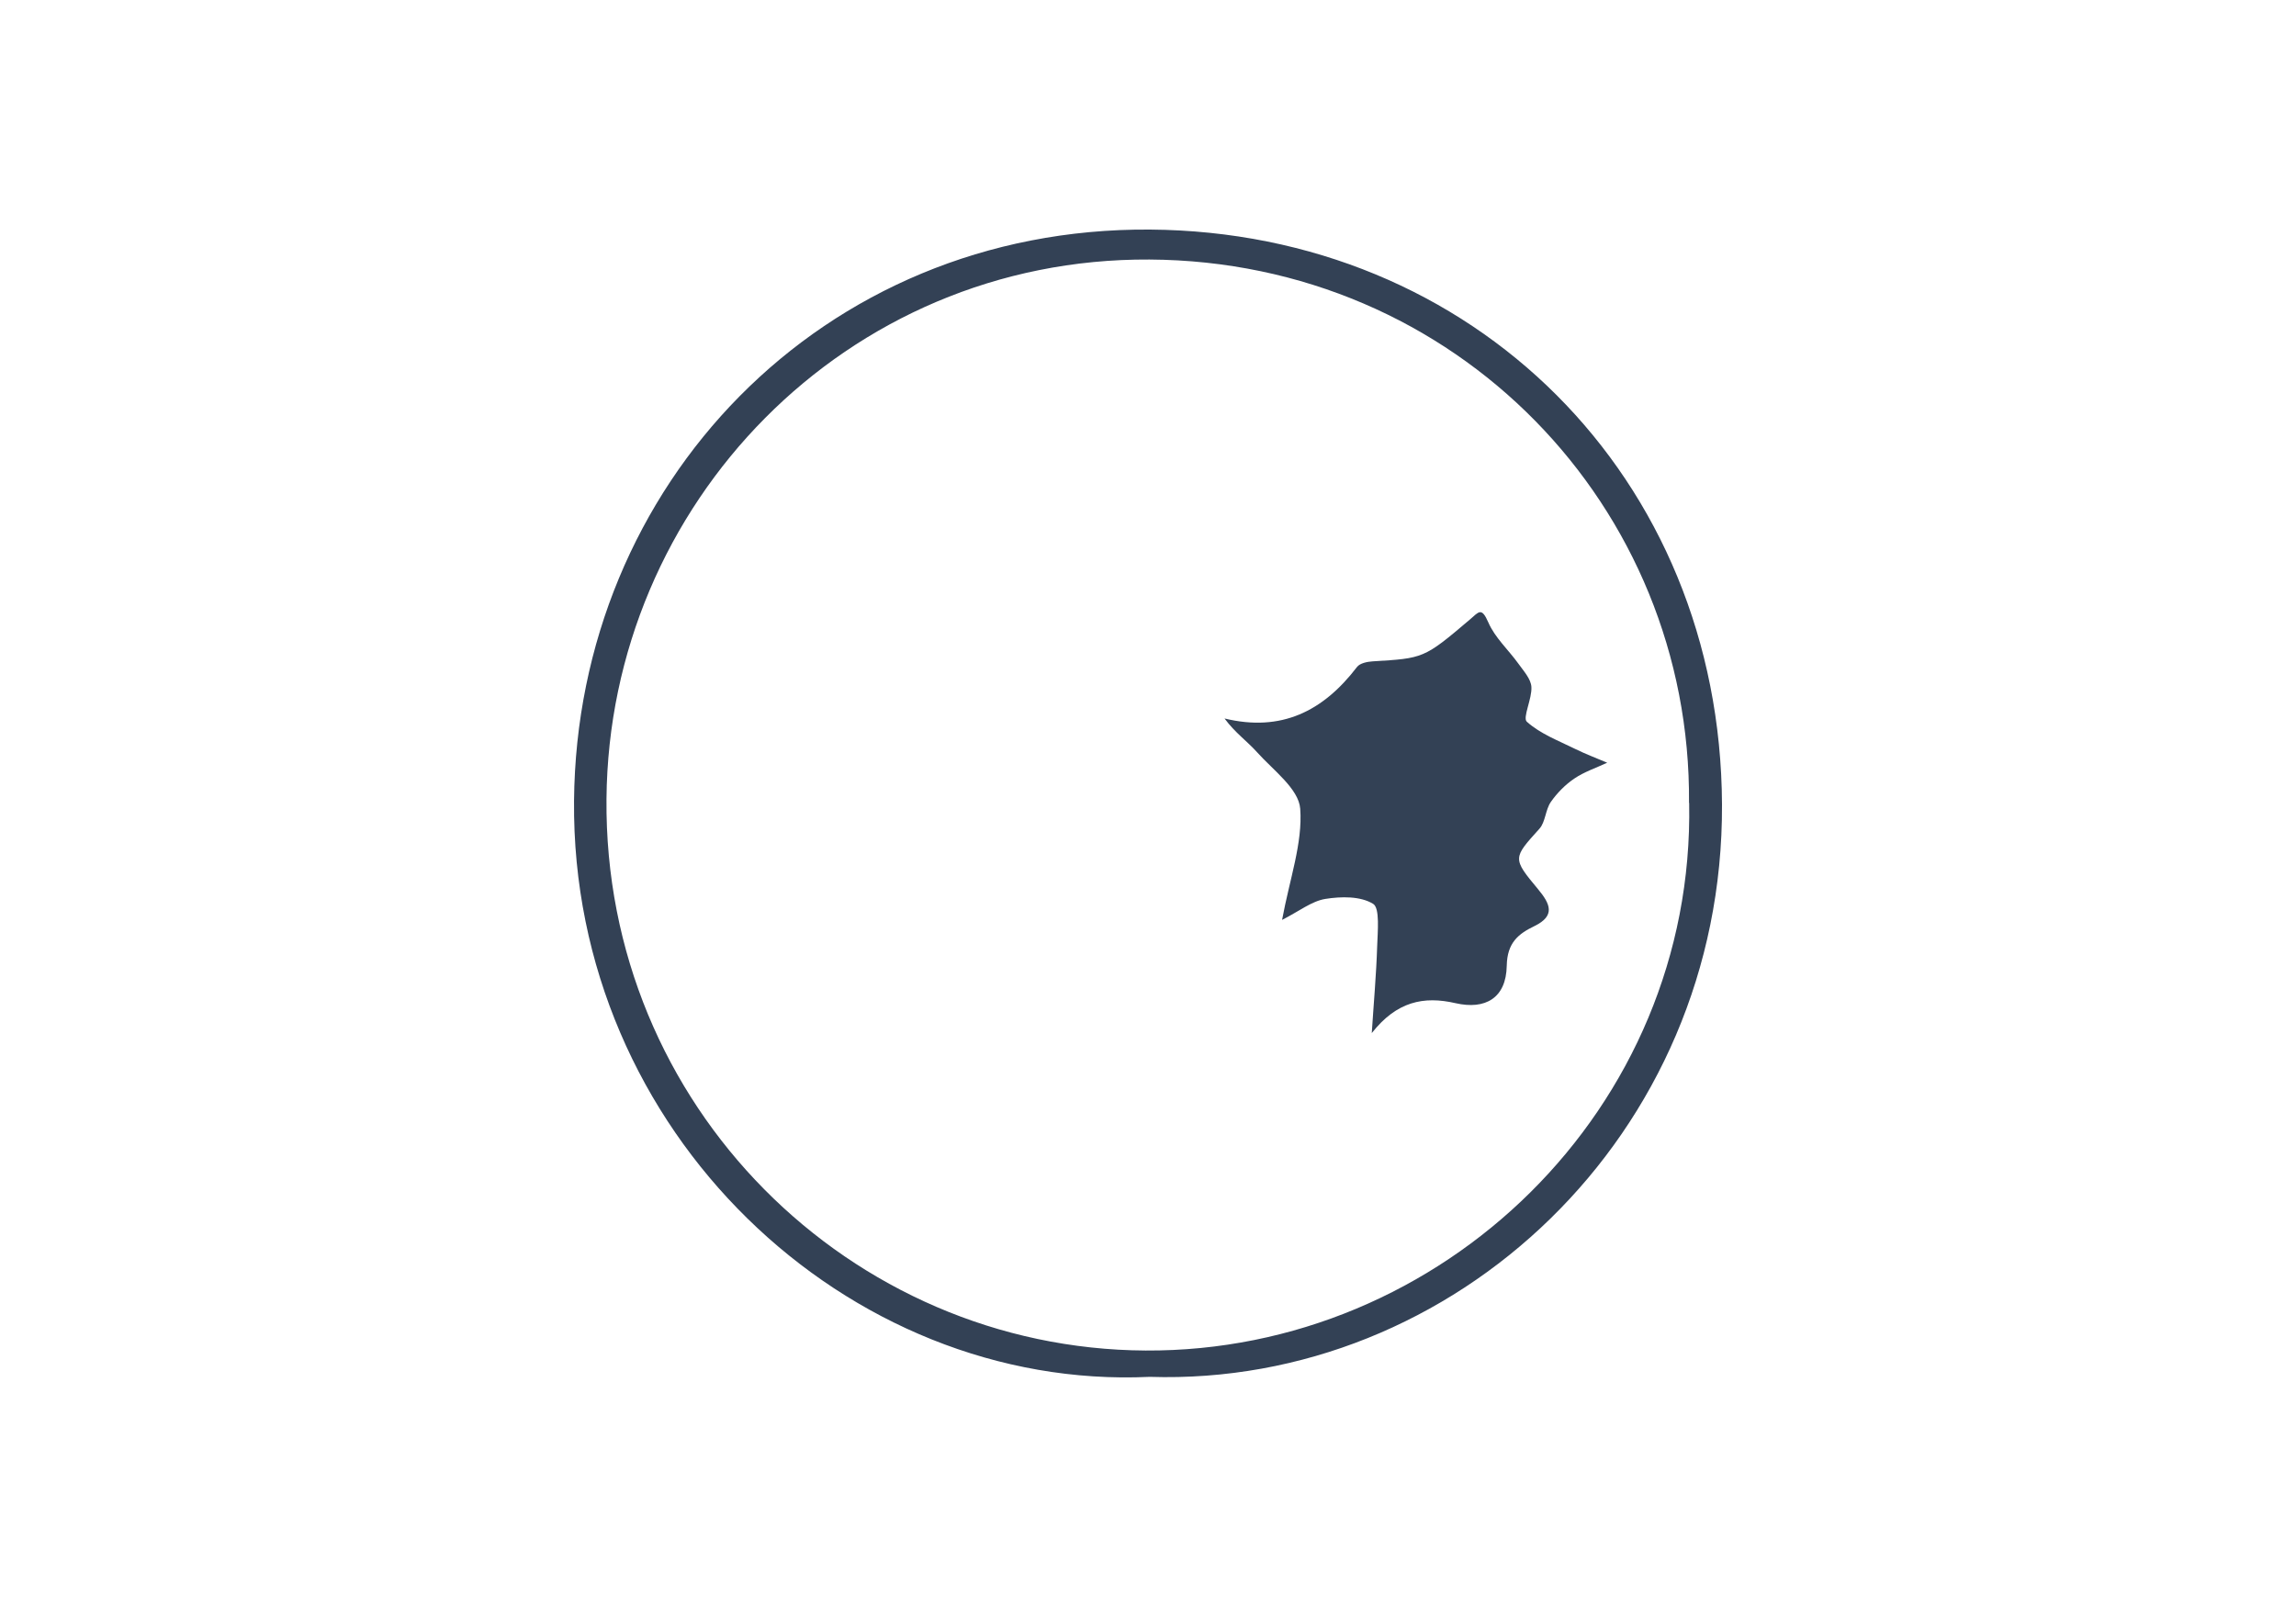 <svg width="60" height="42" viewBox="0 0 60 42" fill="none" xmlns="http://www.w3.org/2000/svg">
<path d="M30.044 35.985C22.145 36.357 14.923 29.591 15.001 20.929C15.072 12.692 21.459 5.938 30.054 6C38.495 6.062 44.961 12.467 45 21.027C45.039 29.688 37.988 36.24 30.044 35.985ZM44.138 20.985C44.2 13.237 38.05 6.829 30.038 6.783C22.106 6.737 15.914 13.178 15.849 20.88C15.777 28.912 22.223 35.255 29.937 35.297C37.676 35.34 44.291 28.987 44.142 20.985H44.138Z" fill="#334155"/>
<path d="M35.848 26.997C35.896 26.241 35.965 25.482 35.989 24.726C36.001 24.345 36.063 23.733 35.884 23.623C35.55 23.418 35.046 23.428 34.634 23.494C34.279 23.551 33.951 23.815 33.504 24.042C33.703 22.965 34.044 22.035 33.978 21.138C33.939 20.615 33.271 20.13 32.85 19.66C32.594 19.374 32.277 19.153 32 18.778C33.48 19.137 34.575 18.592 35.461 17.433C35.538 17.332 35.729 17.294 35.869 17.285C37.2 17.203 37.206 17.216 38.411 16.192C38.644 15.993 38.715 15.855 38.894 16.268C39.067 16.668 39.419 16.983 39.679 17.345C39.813 17.534 40.004 17.739 40.019 17.95C40.04 18.262 39.783 18.759 39.9 18.863C40.255 19.181 40.726 19.358 41.159 19.572C41.433 19.707 41.72 19.815 42 19.934C41.711 20.07 41.4 20.171 41.138 20.35C40.905 20.508 40.69 20.725 40.526 20.961C40.386 21.163 40.386 21.484 40.231 21.657C39.536 22.429 39.515 22.426 40.195 23.242C40.511 23.623 40.654 23.932 40.1 24.203C39.685 24.404 39.387 24.631 39.375 25.239C39.36 26.09 38.811 26.395 38.038 26.219C37.206 26.027 36.499 26.172 35.848 27V26.997Z" fill="#334155"/>
</svg>
